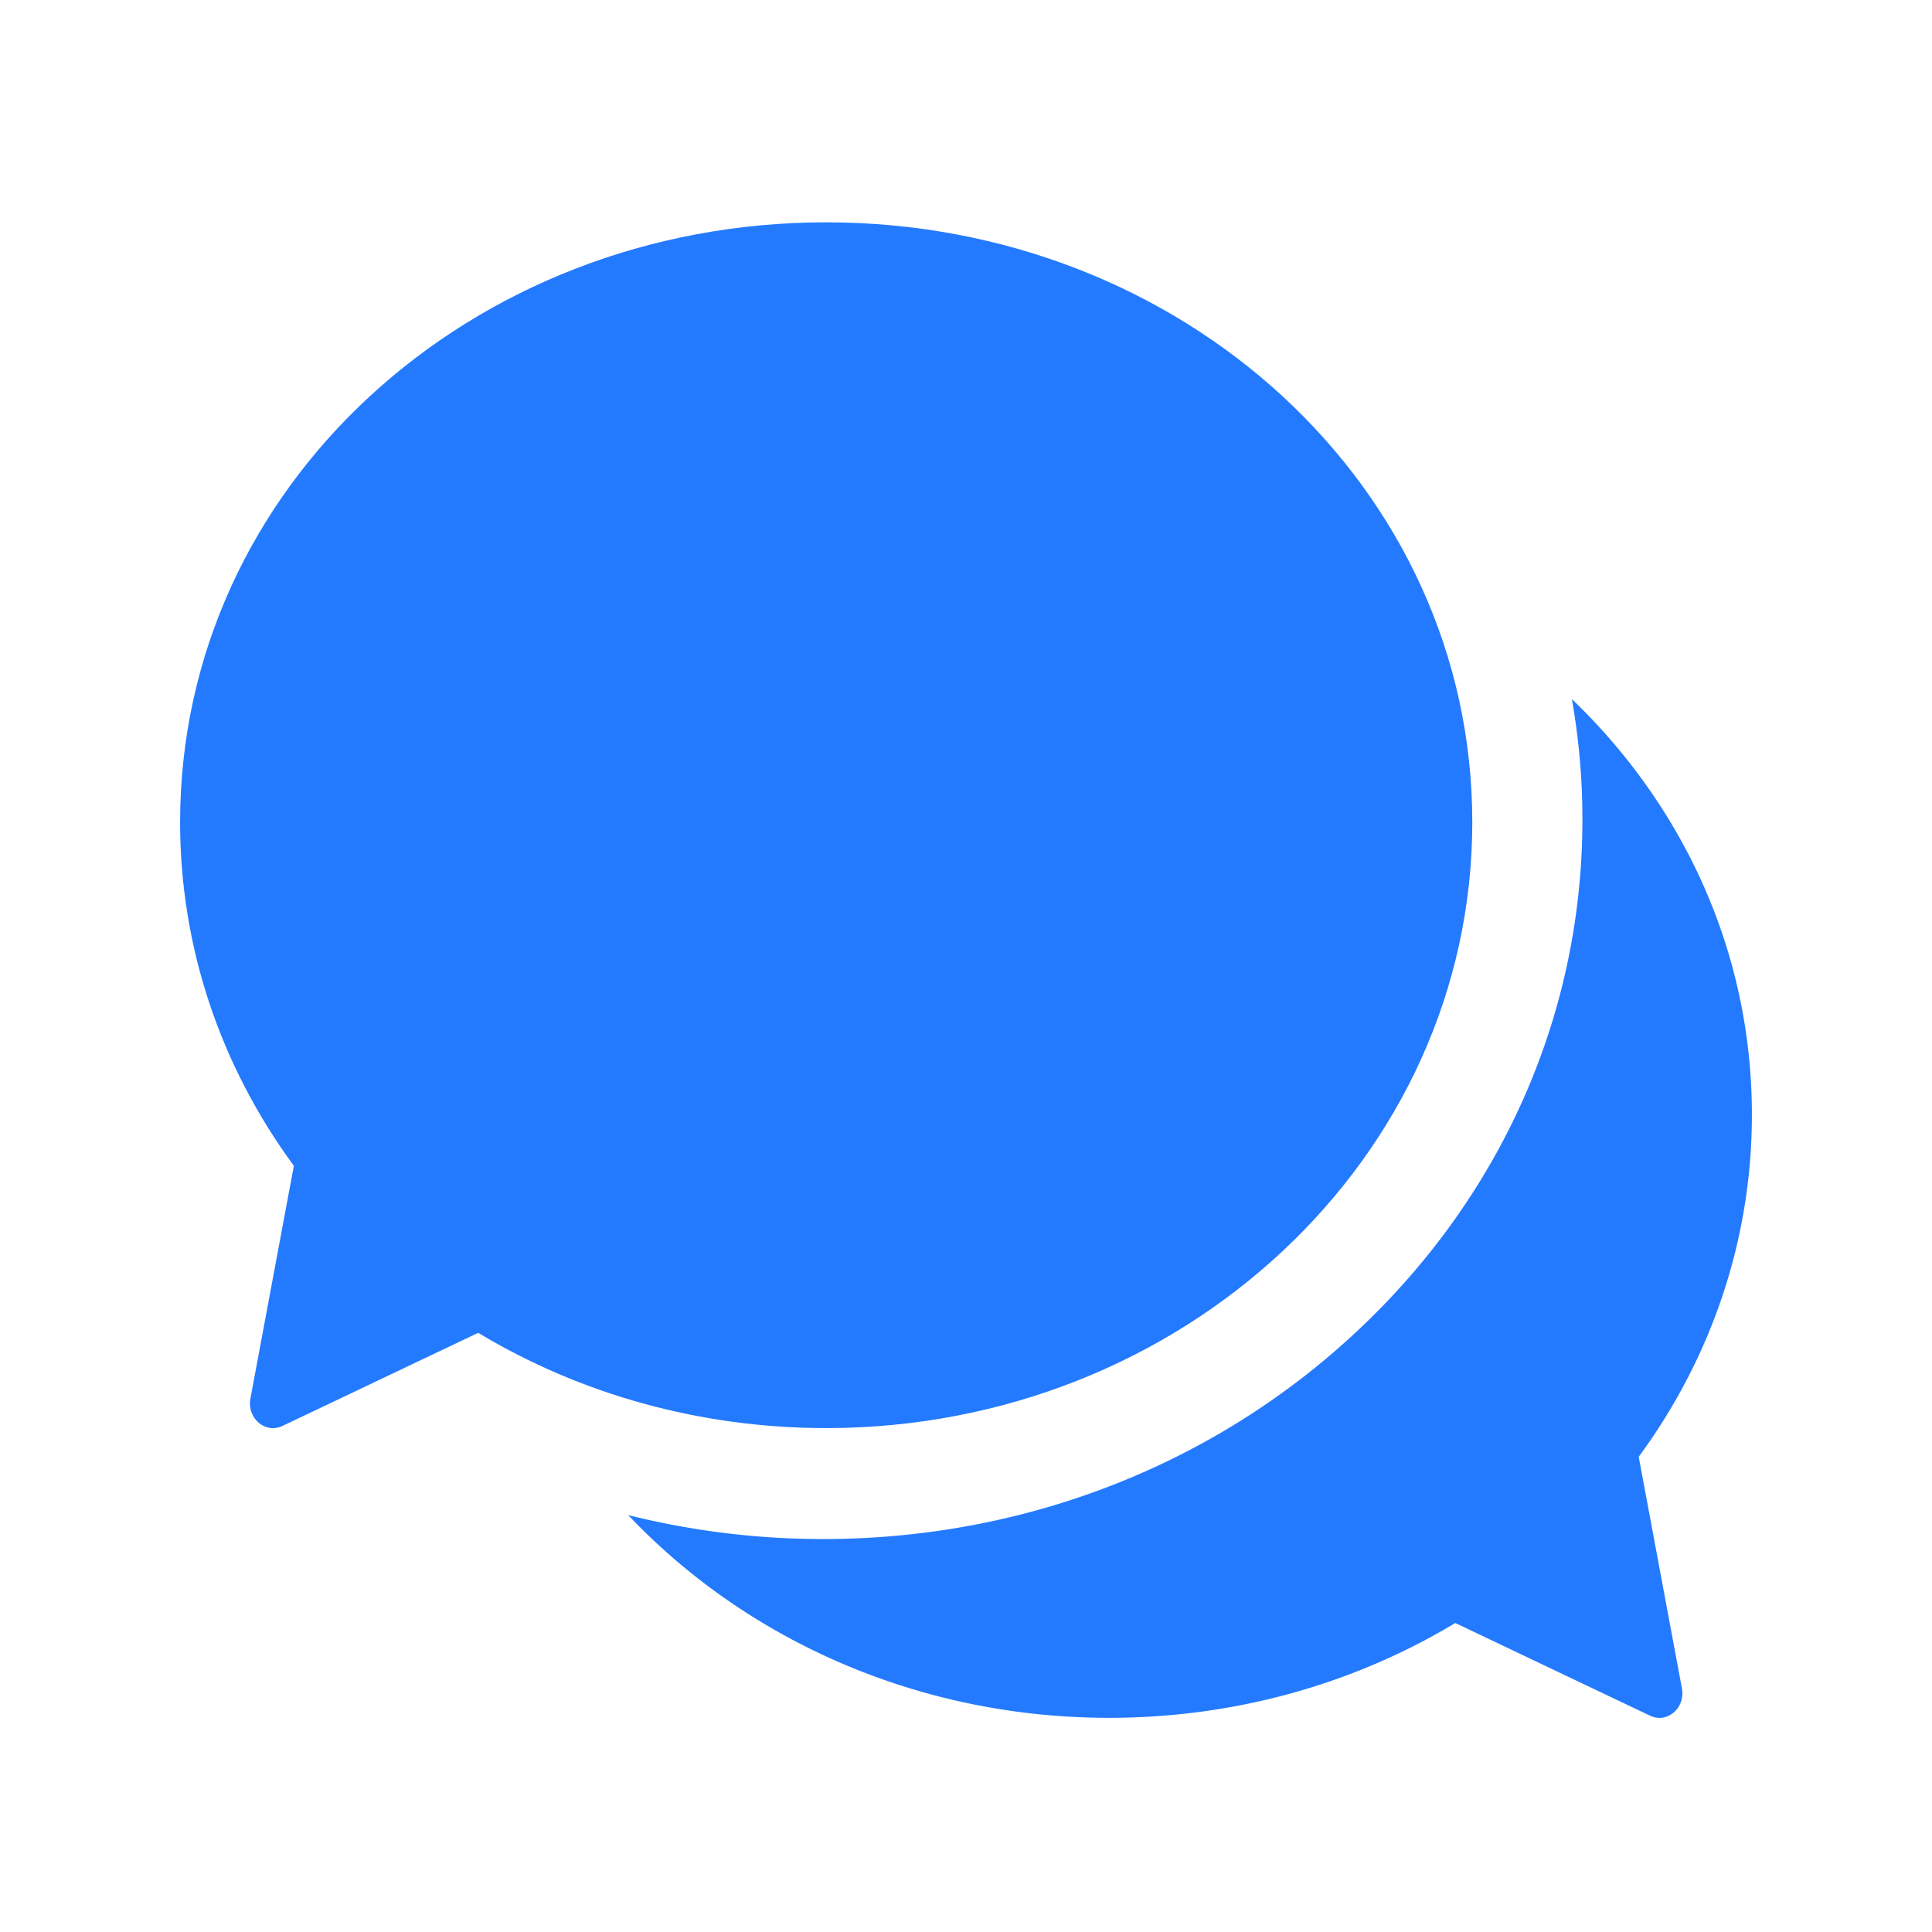 <?xml version="1.0" standalone="no"?><!DOCTYPE svg PUBLIC "-//W3C//DTD SVG 1.1//EN" "http://www.w3.org/Graphics/SVG/1.1/DTD/svg11.dtd"><svg t="1620918965167" class="icon" viewBox="0 0 1024 1024" version="1.1" xmlns="http://www.w3.org/2000/svg" p-id="25842" xmlns:xlink="http://www.w3.org/1999/xlink" width="200" height="200"><defs><style type="text/css"></style></defs><path d="M780.344 435.791c0-177.771-153.645-317.954-342.46-317.954-188.783 0-342.426 140.181-342.426 317.954 0 66.067 21.294 129.04 60.291 182.123L132.721 741.285c-1.912 10.4 7.911 18.845 16.968 14.497l103.76-49.359c54.587 32.839 118.175 50.492 184.433 50.492 188.814 0 342.462-143.351 342.462-321.124z" fill="#247afe" p-id="25843"></path><path d="M868.553 772.132c38.803-52.836 59.989-115.516 59.989-181.273 0-86.299-36.376-163.687-95.425-220.338a365.173 365.173 0 0 1 5.6 63.785c0 102.774-42.432 199.112-119.478 271.27-75.842 71.033-176.376 110.149-283.069 110.149a424.88 424.88 0 0 1-103.214-12.699c62.47 65.965 153.573 107.458 254.868 107.458 65.928 0 129.197-17.569 183.51-50.259l103.245 49.134c9.012 4.32 18.786-4.086 16.884-14.434l-22.911-122.793z" fill="#247afe" p-id="25844"></path></svg>